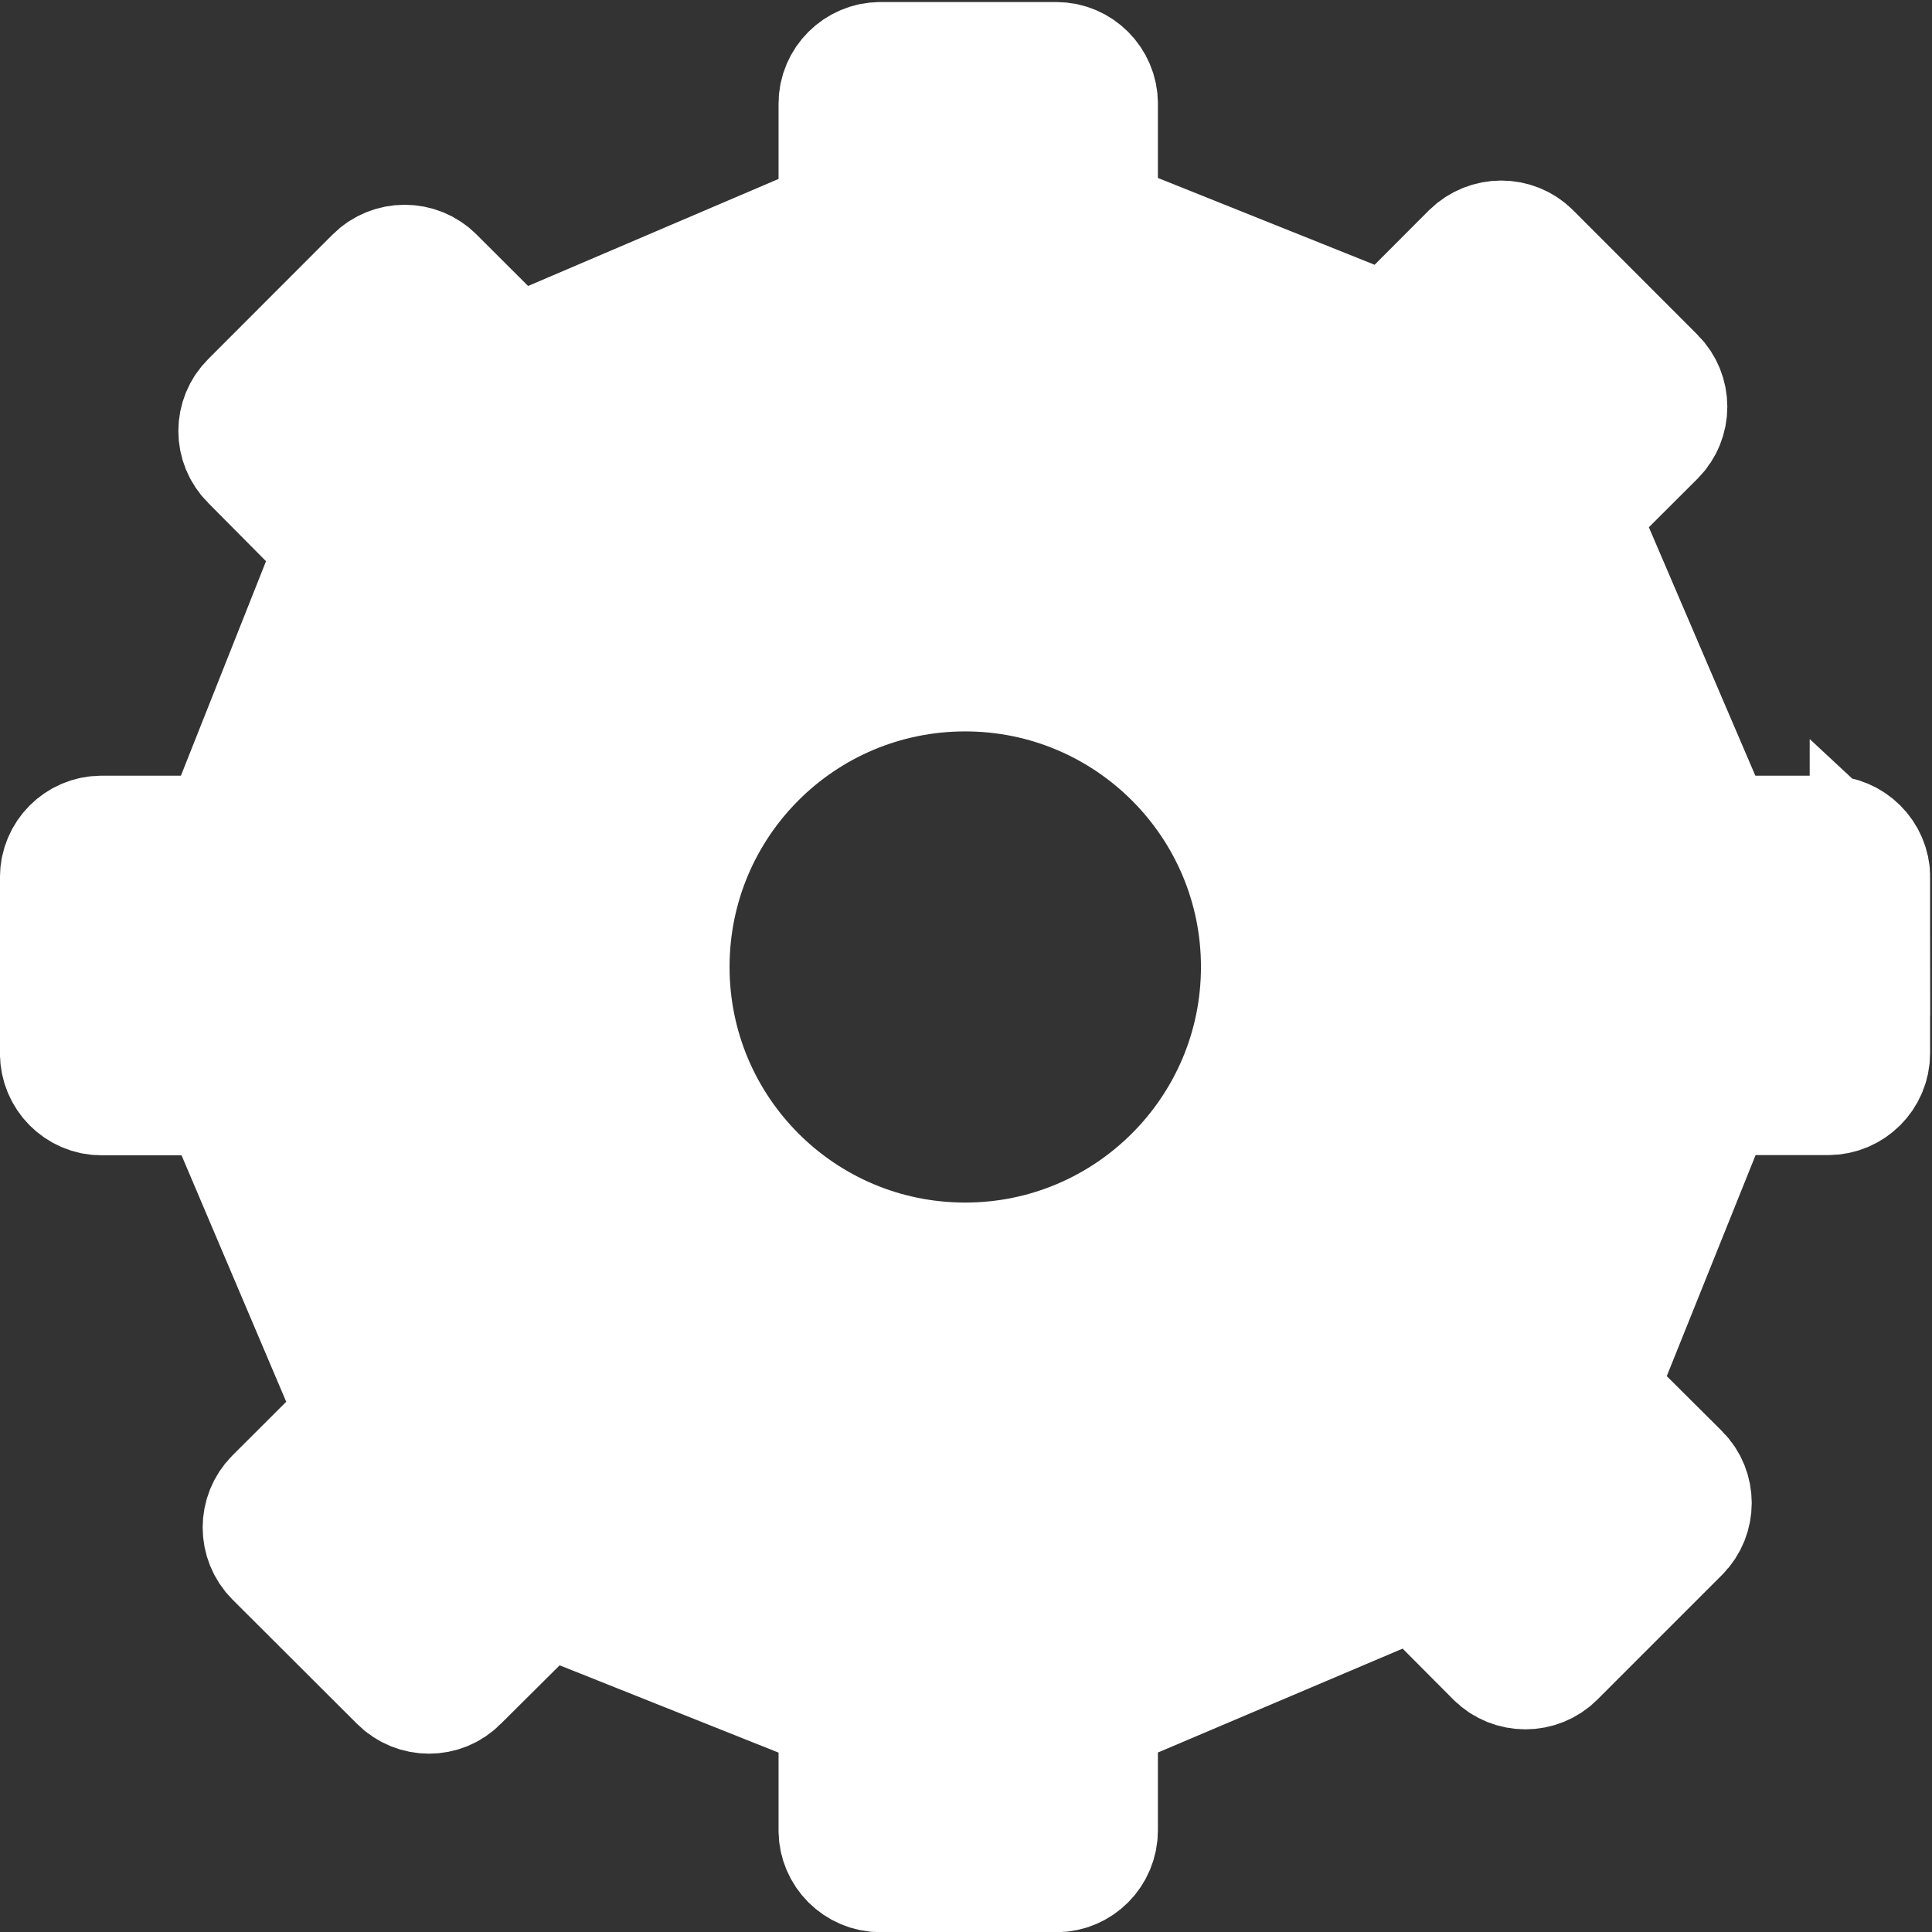 <?xml version="1.0" encoding="UTF-8" standalone="no"?>
<!-- Generator: Adobe Illustrator 16.0.0, SVG Export Plug-In . SVG Version: 6.00 Build 0)  -->

<svg
   xmlns:dc="http://purl.org/dc/elements/1.1/"
   xmlns:cc="http://creativecommons.org/ns#"
   xmlns:rdf="http://www.w3.org/1999/02/22-rdf-syntax-ns#"
   xmlns:svg="http://www.w3.org/2000/svg"
   xmlns="http://www.w3.org/2000/svg"
   xmlns:sodipodi="http://sodipodi.sourceforge.net/DTD/sodipodi-0.dtd"
   xmlns:inkscape="http://www.inkscape.org/namespaces/inkscape"
   version="1.1"
   id="Layer_1"
   x="0px"
   y="0px"
   width="15.615px"
   height="15.616px"
   viewBox="0 0 15.615 15.616"
   enable-background="new 0 0 15.615 15.616"
   xml:space="preserve"
   sodipodi:docname="settings.svg"
   inkscape:version="0.91 r13725"><rect x="0" y="0" width="15.615" height="15.616" fill="#333333" stroke="none"/><defs
     id="defs7" /><sodipodi:namedview
     pagecolor="#ffffff"
     bordercolor="#666666"
     borderopacity="1"
     objecttolerance="10"
     gridtolerance="10"
     guidetolerance="10"
     inkscape:pageopacity="0"
     inkscape:pageshadow="2"
     inkscape:window-width="640"
     inkscape:window-height="480"
     id="namedview5"
     showgrid="false"
     inkscape:zoom="27.304392"
     inkscape:cx="-0.75863435"
     inkscape:cy="7.0531879"
     inkscape:current-layer="Layer_1" /><path
     d="m 15.114,7.091 c 0,-0.185 -0.153,-0.335 -0.335,-0.335 l -0.618,0 c -0.186,0 -0.381,-0.144 -0.433,-0.323 L 12.888,4.473 c -0.089,-0.16 -0.06,-0.398 0.07,-0.531 l 0.418,-0.417 c 0.131,-0.131 0.131,-0.344 0,-0.475 L 12.371,2.044 c -0.13,-0.131 -0.344,-0.131 -0.478,0 L 11.441,2.497 c -0.133,0.133 -0.374,0.169 -0.538,0.084 L 9.198,1.898 C 9.02,1.848 8.872,1.655 8.872,1.469 l 0,-0.632 c 0,-0.183 -0.151,-0.334 -0.333,-0.334 l -1.424,0 c -0.185,0 -0.336,0.152 -0.336,0.334 l 0,0.632 c 0,0.186 -0.146,0.38 -0.322,0.436 L 4.48,2.75 C 4.32,2.843 4.084,2.812 3.952,2.683 L 3.507,2.239 c -0.129,-0.13 -0.344,-0.13 -0.474,0 L 2.027,3.246 c -0.132,0.131 -0.132,0.344 0,0.475 l 0.482,0.486 c 0.134,0.131 0.17,0.371 0.083,0.534 L 1.921,6.432 C 1.871,6.61 1.678,6.756 1.491,6.756 l -0.671,0 c -0.185,0 -0.334,0.151 -0.334,0.335 l 0,1.423 c 0,0.185 0.15,0.337 0.334,0.337 l 0.671,0 c 0.186,0 0.381,0.144 0.435,0.322 l 0.826,1.945 c 0.095,0.16 0.061,0.398 -0.067,0.528 l -0.463,0.462 c -0.13,0.131 -0.13,0.344 0,0.475 l 1.008,1.006 c 0.131,0.131 0.345,0.131 0.473,0 L 4.198,13.097 C 4.33,12.966 4.567,12.931 4.732,13.019 l 1.725,0.688 c 0.176,0.052 0.322,0.245 0.322,0.429 l 0,0.658 c 0,0.185 0.152,0.336 0.336,0.336 l 1.424,0 c 0.183,0 0.333,-0.151 0.333,-0.336 l 0,-0.658 c 0,-0.184 0.146,-0.377 0.326,-0.432 L 11.127,12.885 c 0.161,-0.091 0.395,-0.059 0.528,0.07 l 0.436,0.438 c 0.13,0.13 0.345,0.13 0.475,0 l 1.008,-1.008 c 0.13,-0.13 0.13,-0.345 0,-0.474 l -0.466,-0.464 c -0.128,-0.131 -0.165,-0.371 -0.077,-0.534 l 0.699,-1.739 c 0.049,-0.178 0.244,-0.323 0.43,-0.325 l 0.618,0 c 0.183,0 0.335,-0.151 0.335,-0.335 l 0,-1.424 z m -7.313,3.115 c -1.322,0 -2.391,-1.071 -2.391,-2.391 0,-1.321 1.069,-2.39 2.391,-2.39 1.32,0 2.392,1.07 2.392,2.39 0,1.321 -1.073,2.391 -2.392,2.391 z"
     id="path2"
     style="fill:#ffffff;fill-opacity:1;stroke:#ffffff;stroke-width:0.973;stroke-miterlimit:4;stroke-dasharray:none;stroke-opacity:1"
     inkscape:connector-curvature="0" /></svg>